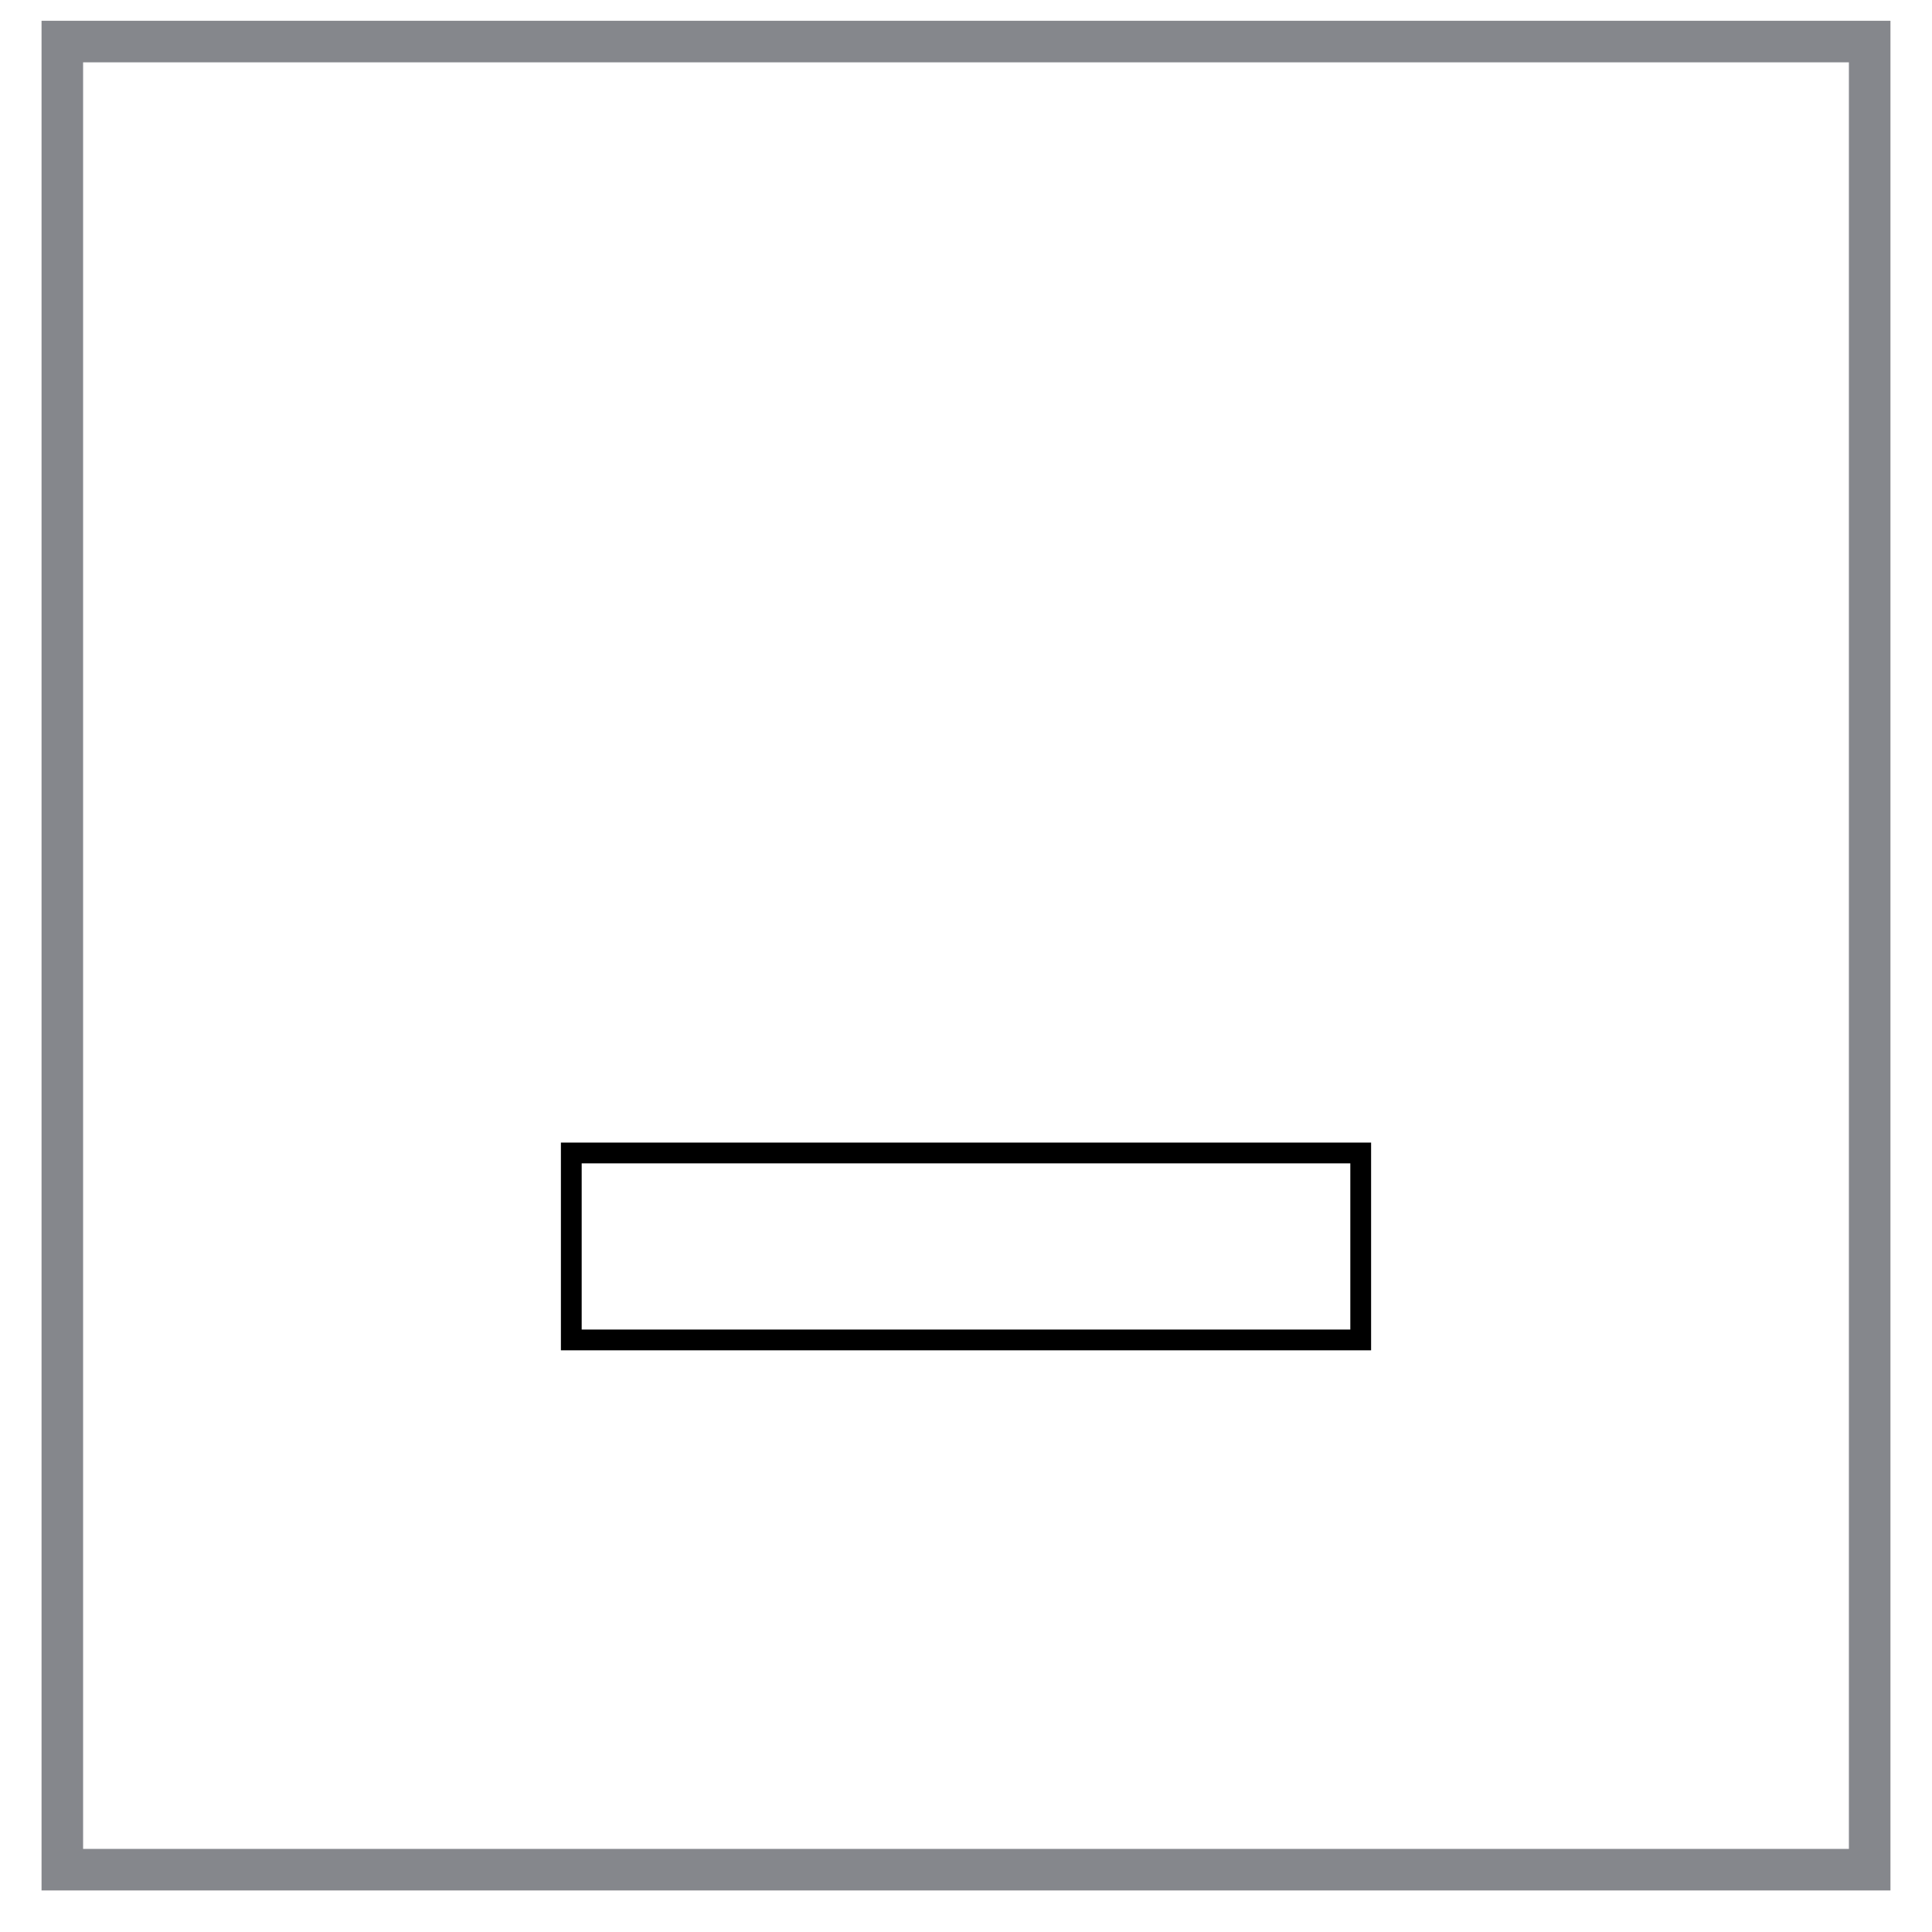 <?xml version="1.0" encoding="UTF-8" standalone="no"?><svg xmlns="http://www.w3.org/2000/svg" xmlns:xlink="http://www.w3.org/1999/xlink" clip-rule="evenodd" stroke-miterlimit="10" viewBox="0 0 93 93"><desc>SVG generated by Keynote</desc><defs></defs><g transform="matrix(1.00, 0.00, -0.00, -1.00, 0.0, 93.0)"><g><clipPath id="clip0x7f8e02fd0630"><path d="M 0.8 0.5 L 92.4 0.5 L 92.4 92.7 L 0.8 92.7 Z M 0.8 0.5 "></path></clipPath><g clip-path="url(#clip0x7f8e02fd0630)"><path d="M 0.2 -0.3 L 87.2 -0.3 L 87.2 87.7 L 0.2 87.7 Z M 0.0 0.0 " fill="none" stroke="#85878C" stroke-width="2.00" transform="matrix(1.00, 0.00, 0.00, -1.00, 2.8, 90.7)"></path></g></g><g><clipPath id="clip0x7f8e02fd18a0"><path d="M 26.4 26.8 L 66.7 26.8 L 66.7 38.8 L 26.4 38.8 Z M 26.4 26.8 "></path></clipPath><g clip-path="url(#clip0x7f8e02fd18a0)"><path d="M -0.4 -0.2 L 37.6 -0.2 L 37.6 8.8 L -0.4 8.8 Z M 0.0 0.0 " fill="none" stroke="#000000" stroke-width="1.00" transform="matrix(1.00, 0.00, 0.00, -1.00, 27.9, 37.3)"></path></g></g></g></svg>